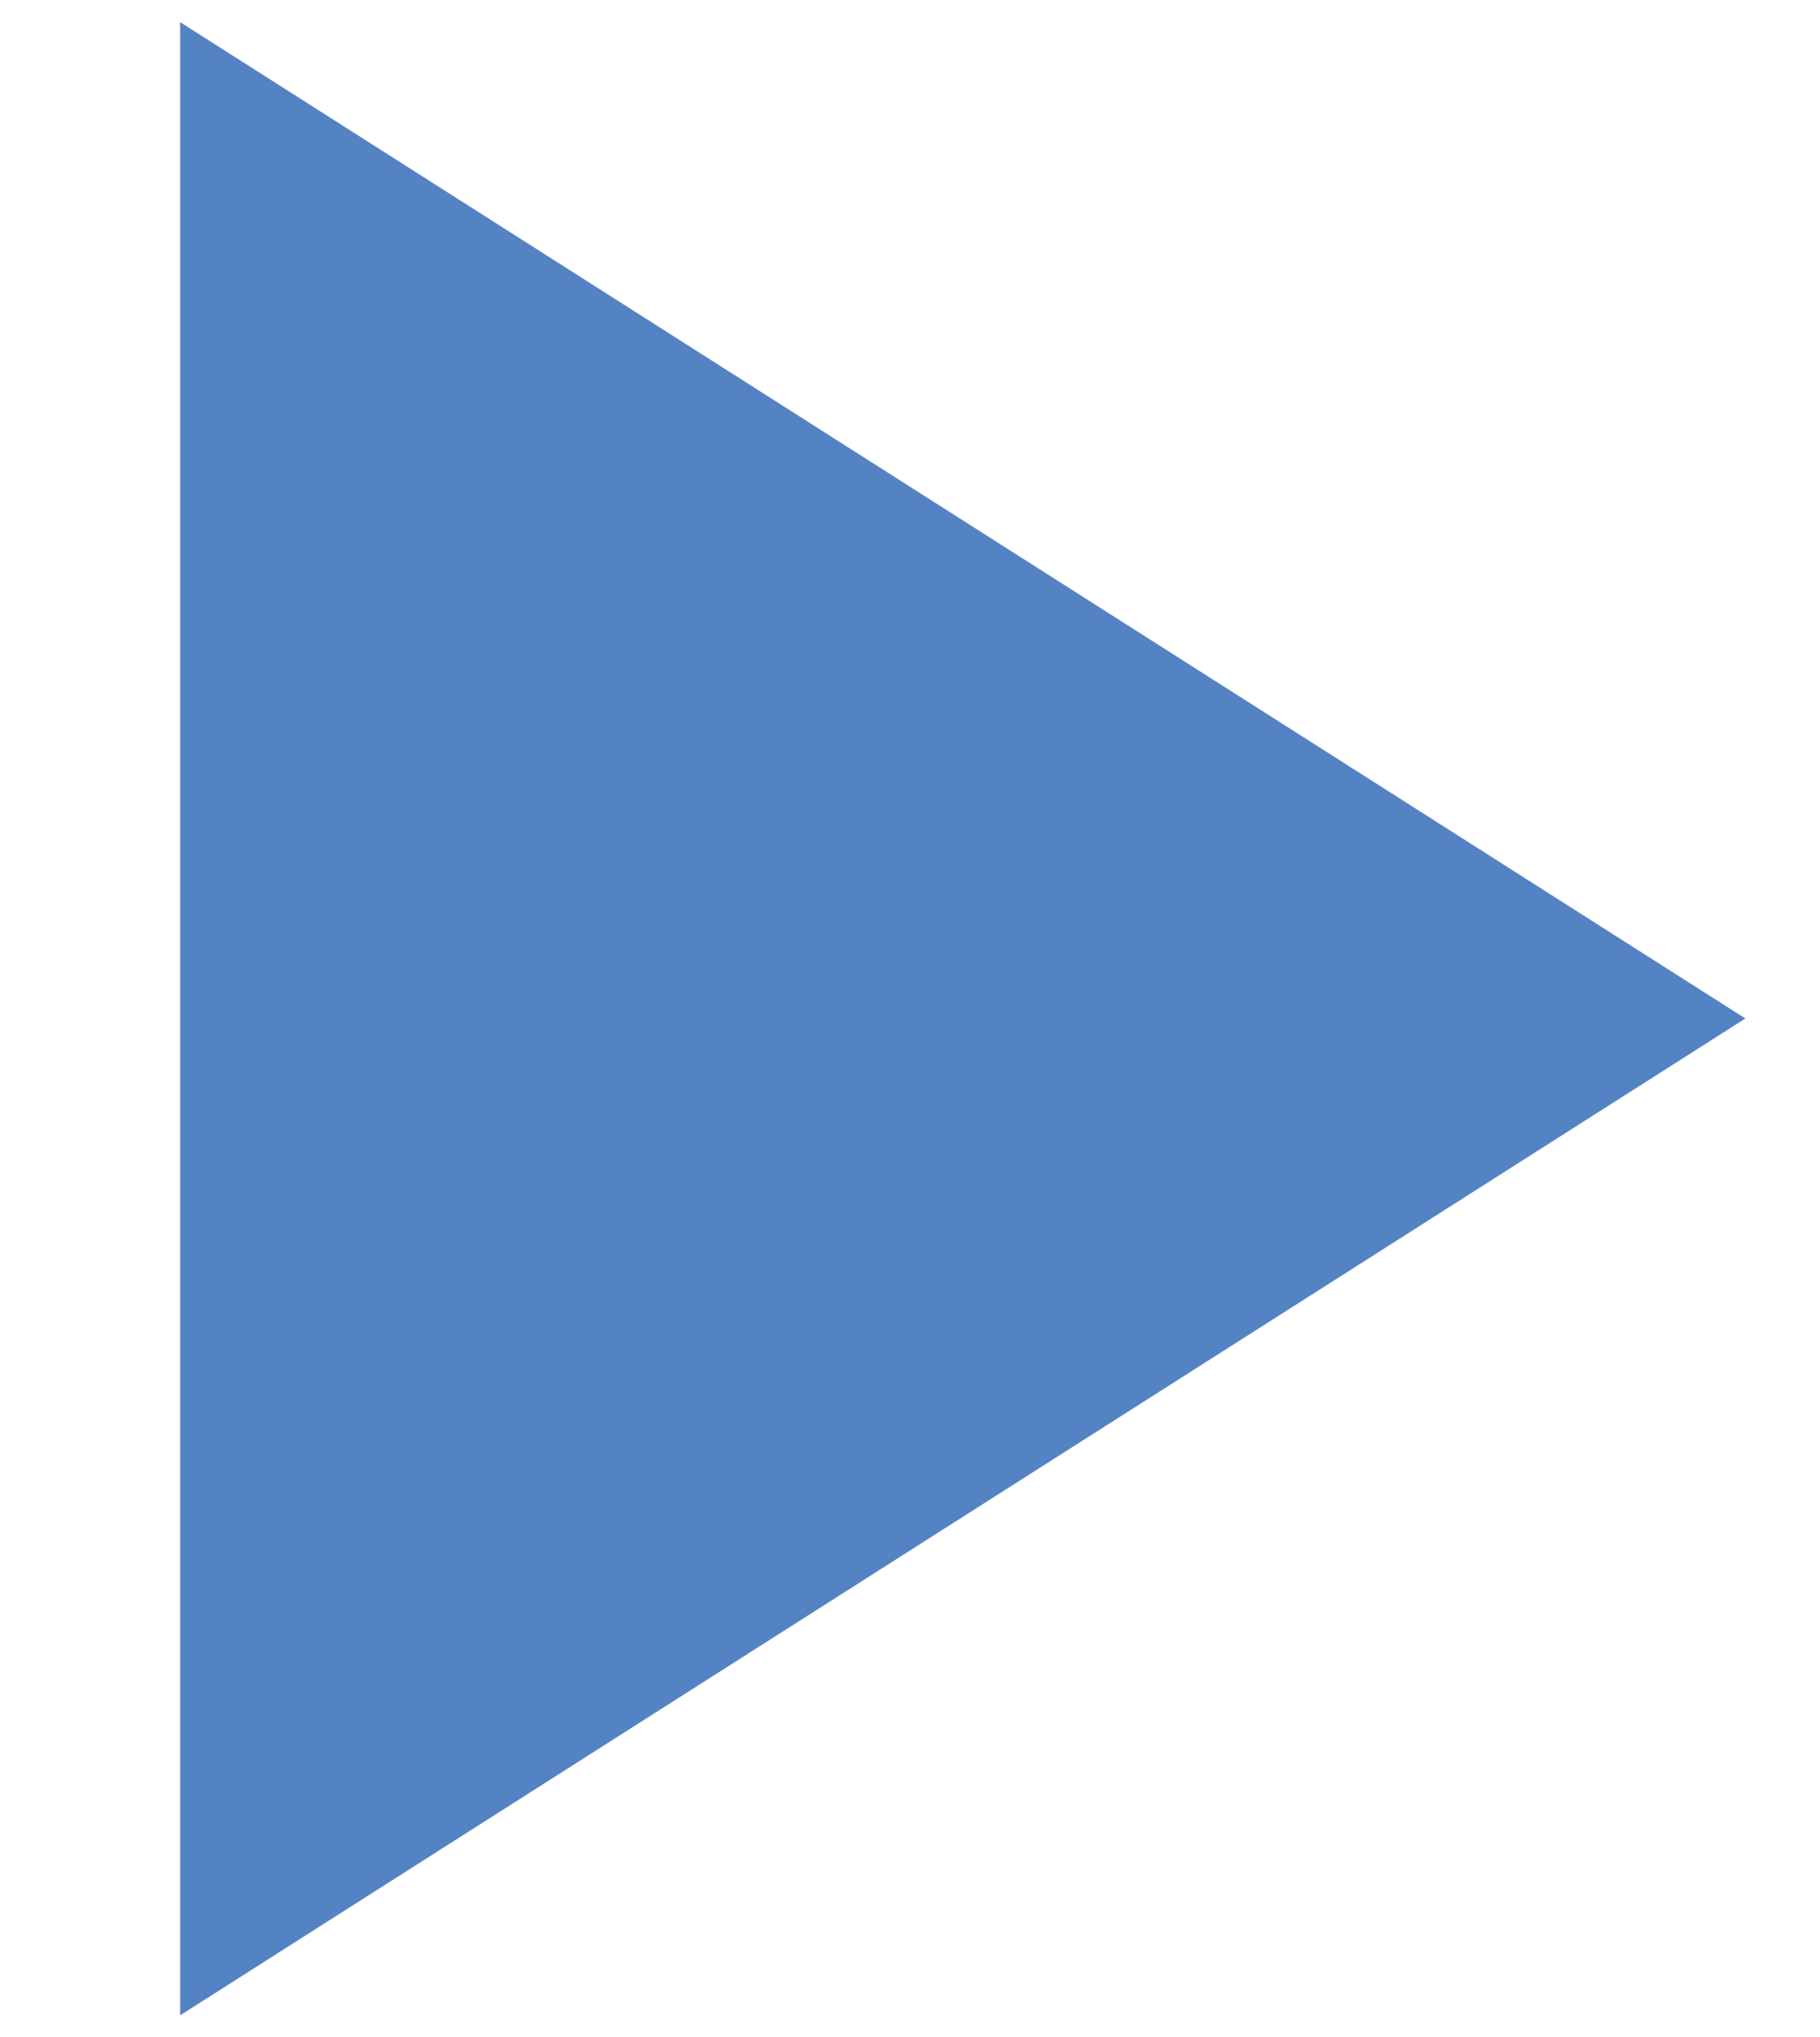 <?xml version="1.0" encoding="utf-8"?>
<!-- Generator: Adobe Illustrator 19.0.0, SVG Export Plug-In . SVG Version: 6.00 Build 0)  -->
<svg version="1.1" id="Capa_1" xmlns="http://www.w3.org/2000/svg" xmlns:xlink="http://www.w3.org/1999/xlink" x="0px" y="0px"
	 viewBox="-443 514.4 353.6 395.6" style="enable-background:new -443 514.4 353.6 395.6;" xml:space="preserve">
<style type="text/css">
	.st0{fill:#5483C3;}
</style>
<g id="XMLID_13_">
	<g id="play-arrow">
		<polygon id="XMLID_29_" class="st0" points="-408,518.7 -408,905.8 -103.9,712.2 		"/>
	</g>
</g>
</svg>
